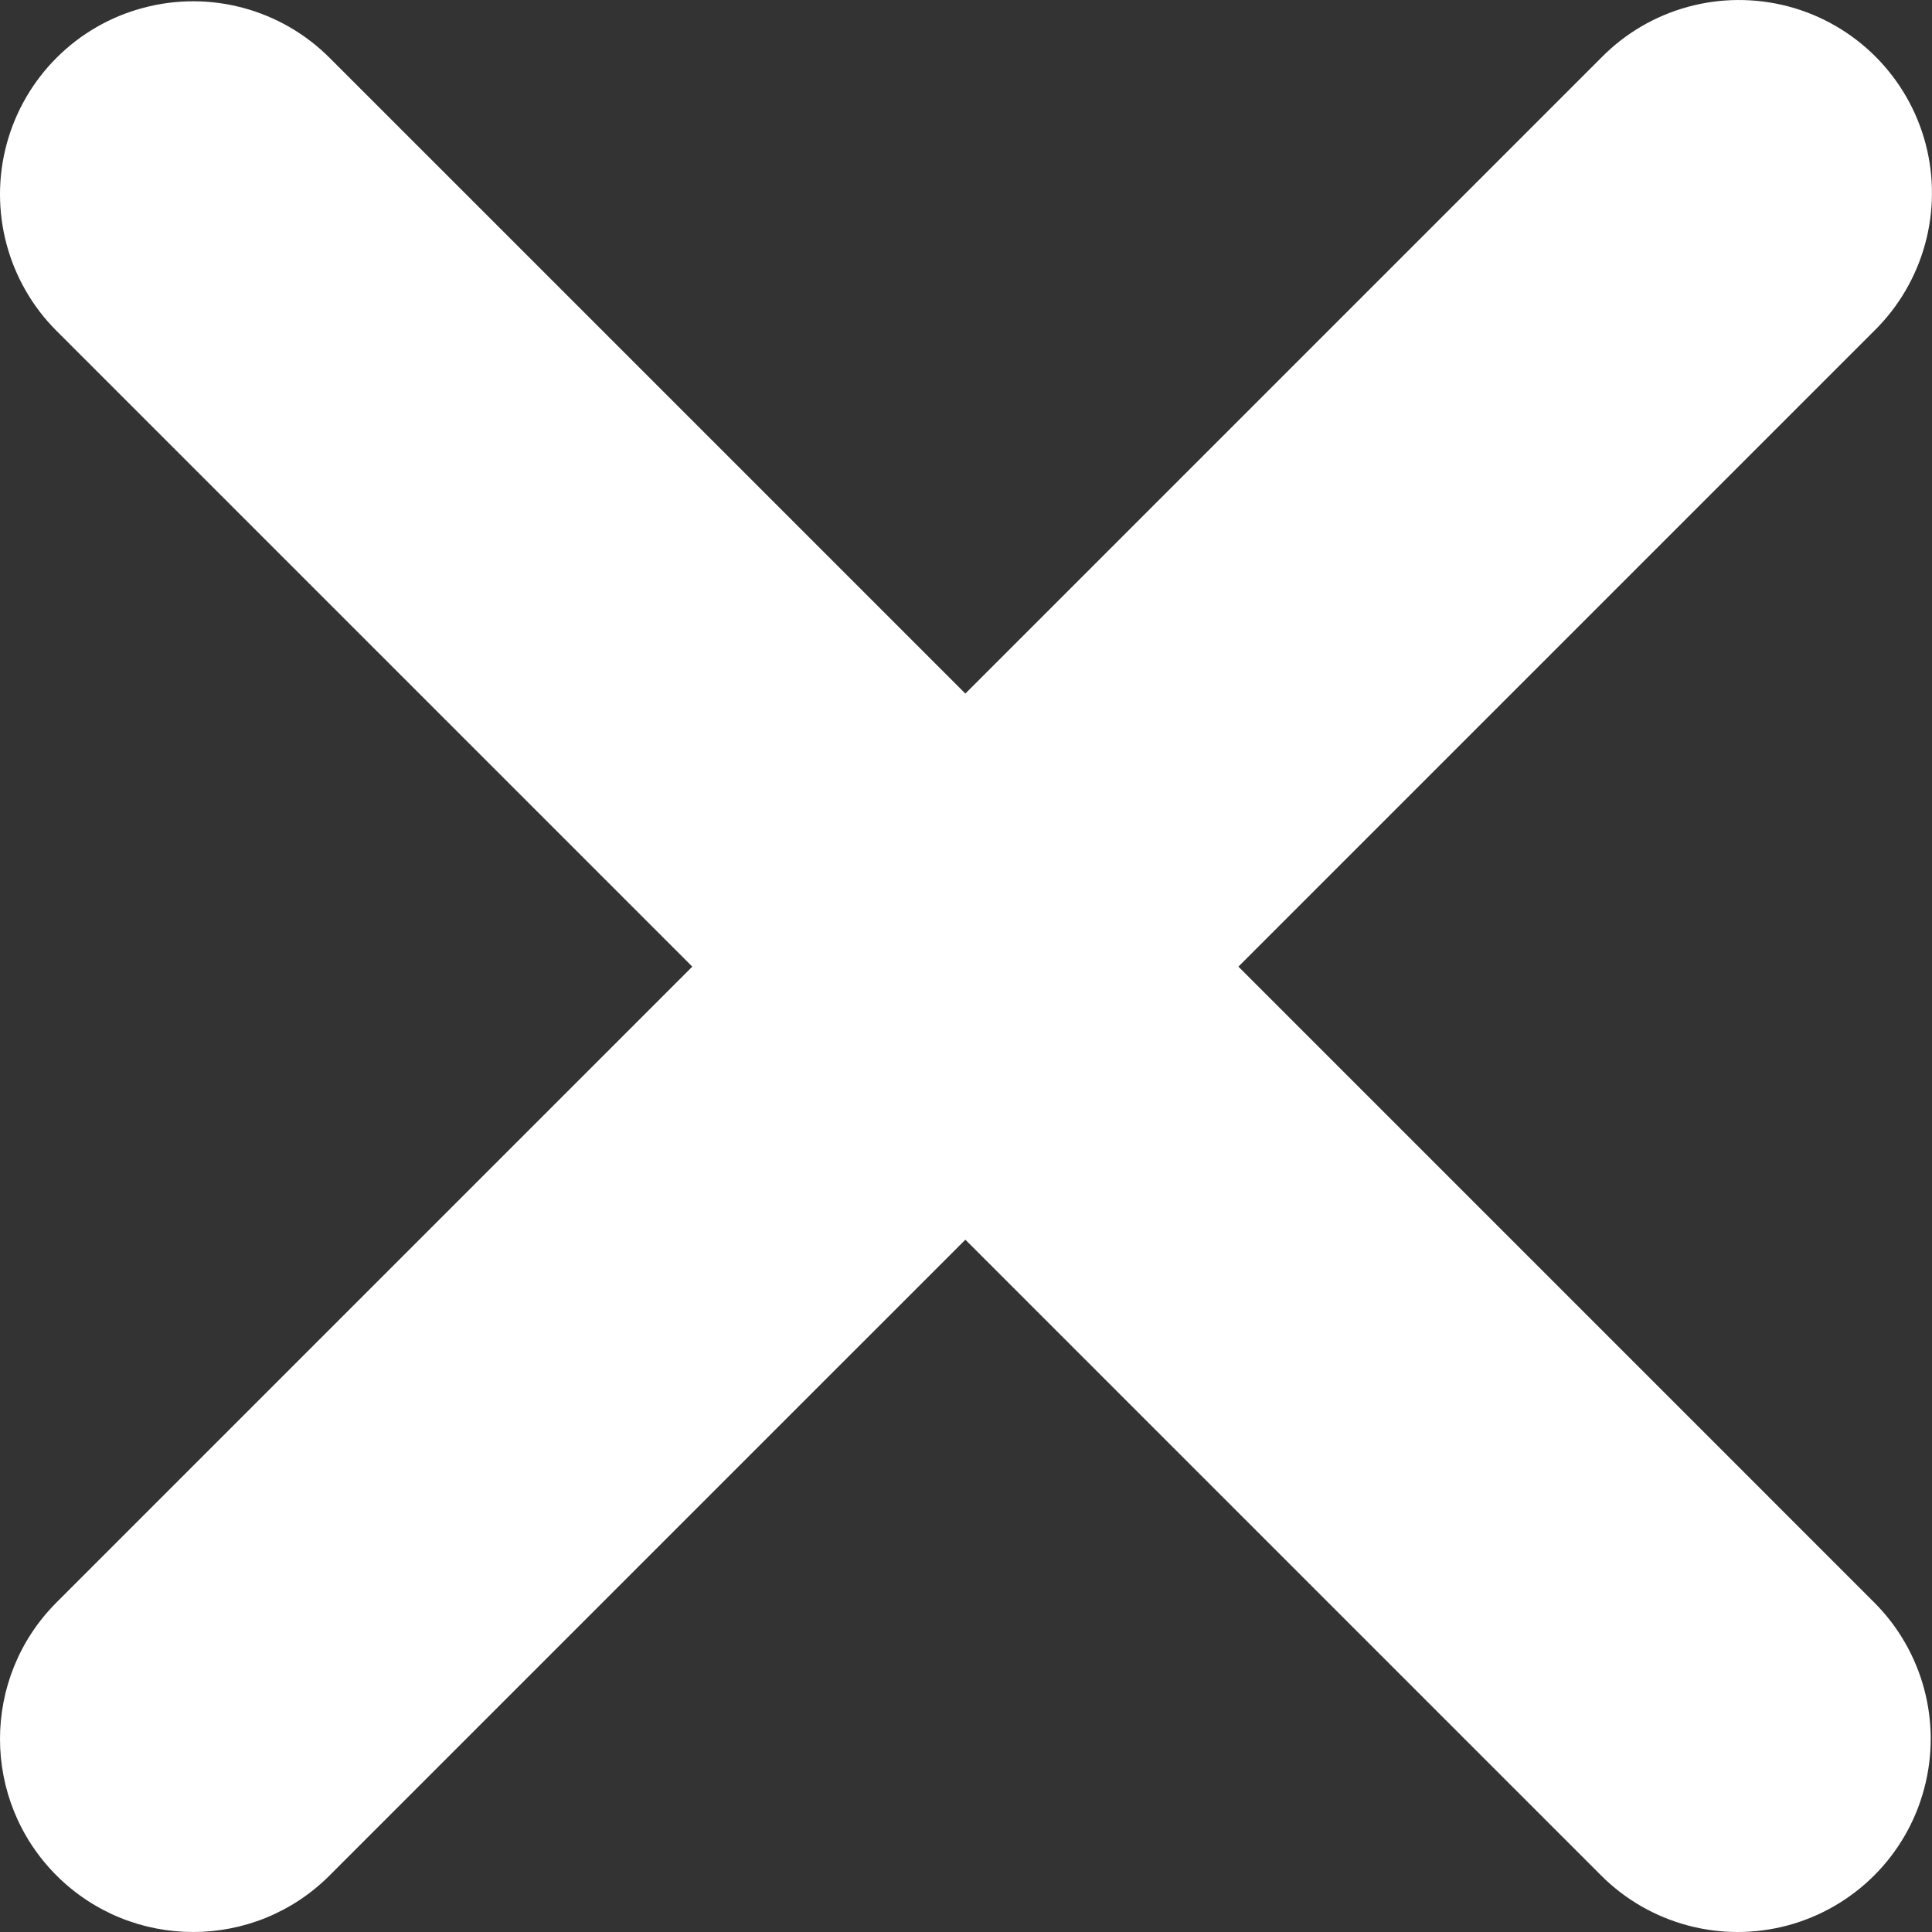<svg width="12" height="12" viewBox="0 0 12 12" fill="none" xmlns="http://www.w3.org/2000/svg">
<rect x="0" y="0" width="12" height="12" fill="#333333" stroke="none"/>
<path d="M11.641 9.953C11.944 10.256 12.062 10.697 11.951 11.111C11.841 11.525 11.517 11.848 11.104 11.959C10.69 12.07 10.248 11.952 9.945 11.649L5.996 7.7L2.047 11.649C1.579 12.117 0.82 12.117 0.351 11.649C-0.117 11.181 -0.117 10.421 0.351 9.953L4.3 6.004L0.351 2.055C0.048 1.752 -0.07 1.31 0.041 0.896C0.152 0.483 0.475 0.159 0.889 0.049C1.303 -0.062 1.744 0.056 2.047 0.359L5.996 4.308L9.945 0.359C10.247 0.051 10.691 -0.07 11.108 0.04C11.524 0.15 11.85 0.476 11.96 0.892C12.07 1.309 11.948 1.753 11.641 2.055L7.692 6.004L11.641 9.953Z" fill="white"/>
</svg>
